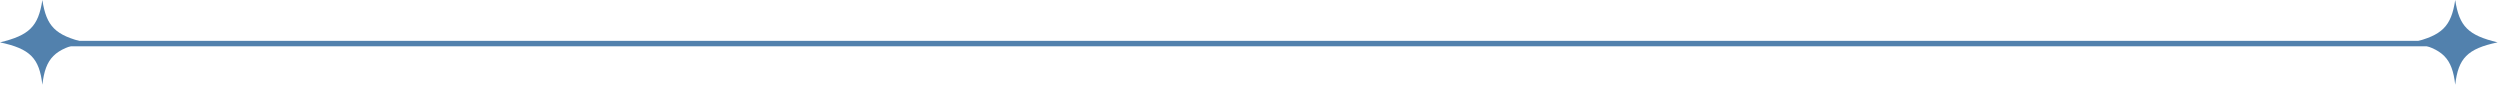 <svg width="918" height="32" viewBox="0 0 918 32" fill="none" xmlns="http://www.w3.org/2000/svg">
<path d="M16 16H902" stroke="#5281AD" stroke-width="2"/>
<path d="M917.114 15.557C906.343 12.96 903.04 9.73 901.557 0.001C900.073 9.73 896.771 12.96 886 15.557C897.076 17.892 900.436 21.364 901.556 31.113C902.677 21.364 906.039 17.892 917.114 15.557Z" fill="#5281AD"/>
<path d="M31.114 15.557C20.343 12.96 17.04 9.73 15.556 0.001C14.072 9.73 10.771 12.96 -1.5184e-06 15.557C11.076 17.892 14.436 21.364 15.556 31.113C16.677 21.364 20.038 17.892 31.114 15.557Z" fill="#5281AD"/>
</svg>
